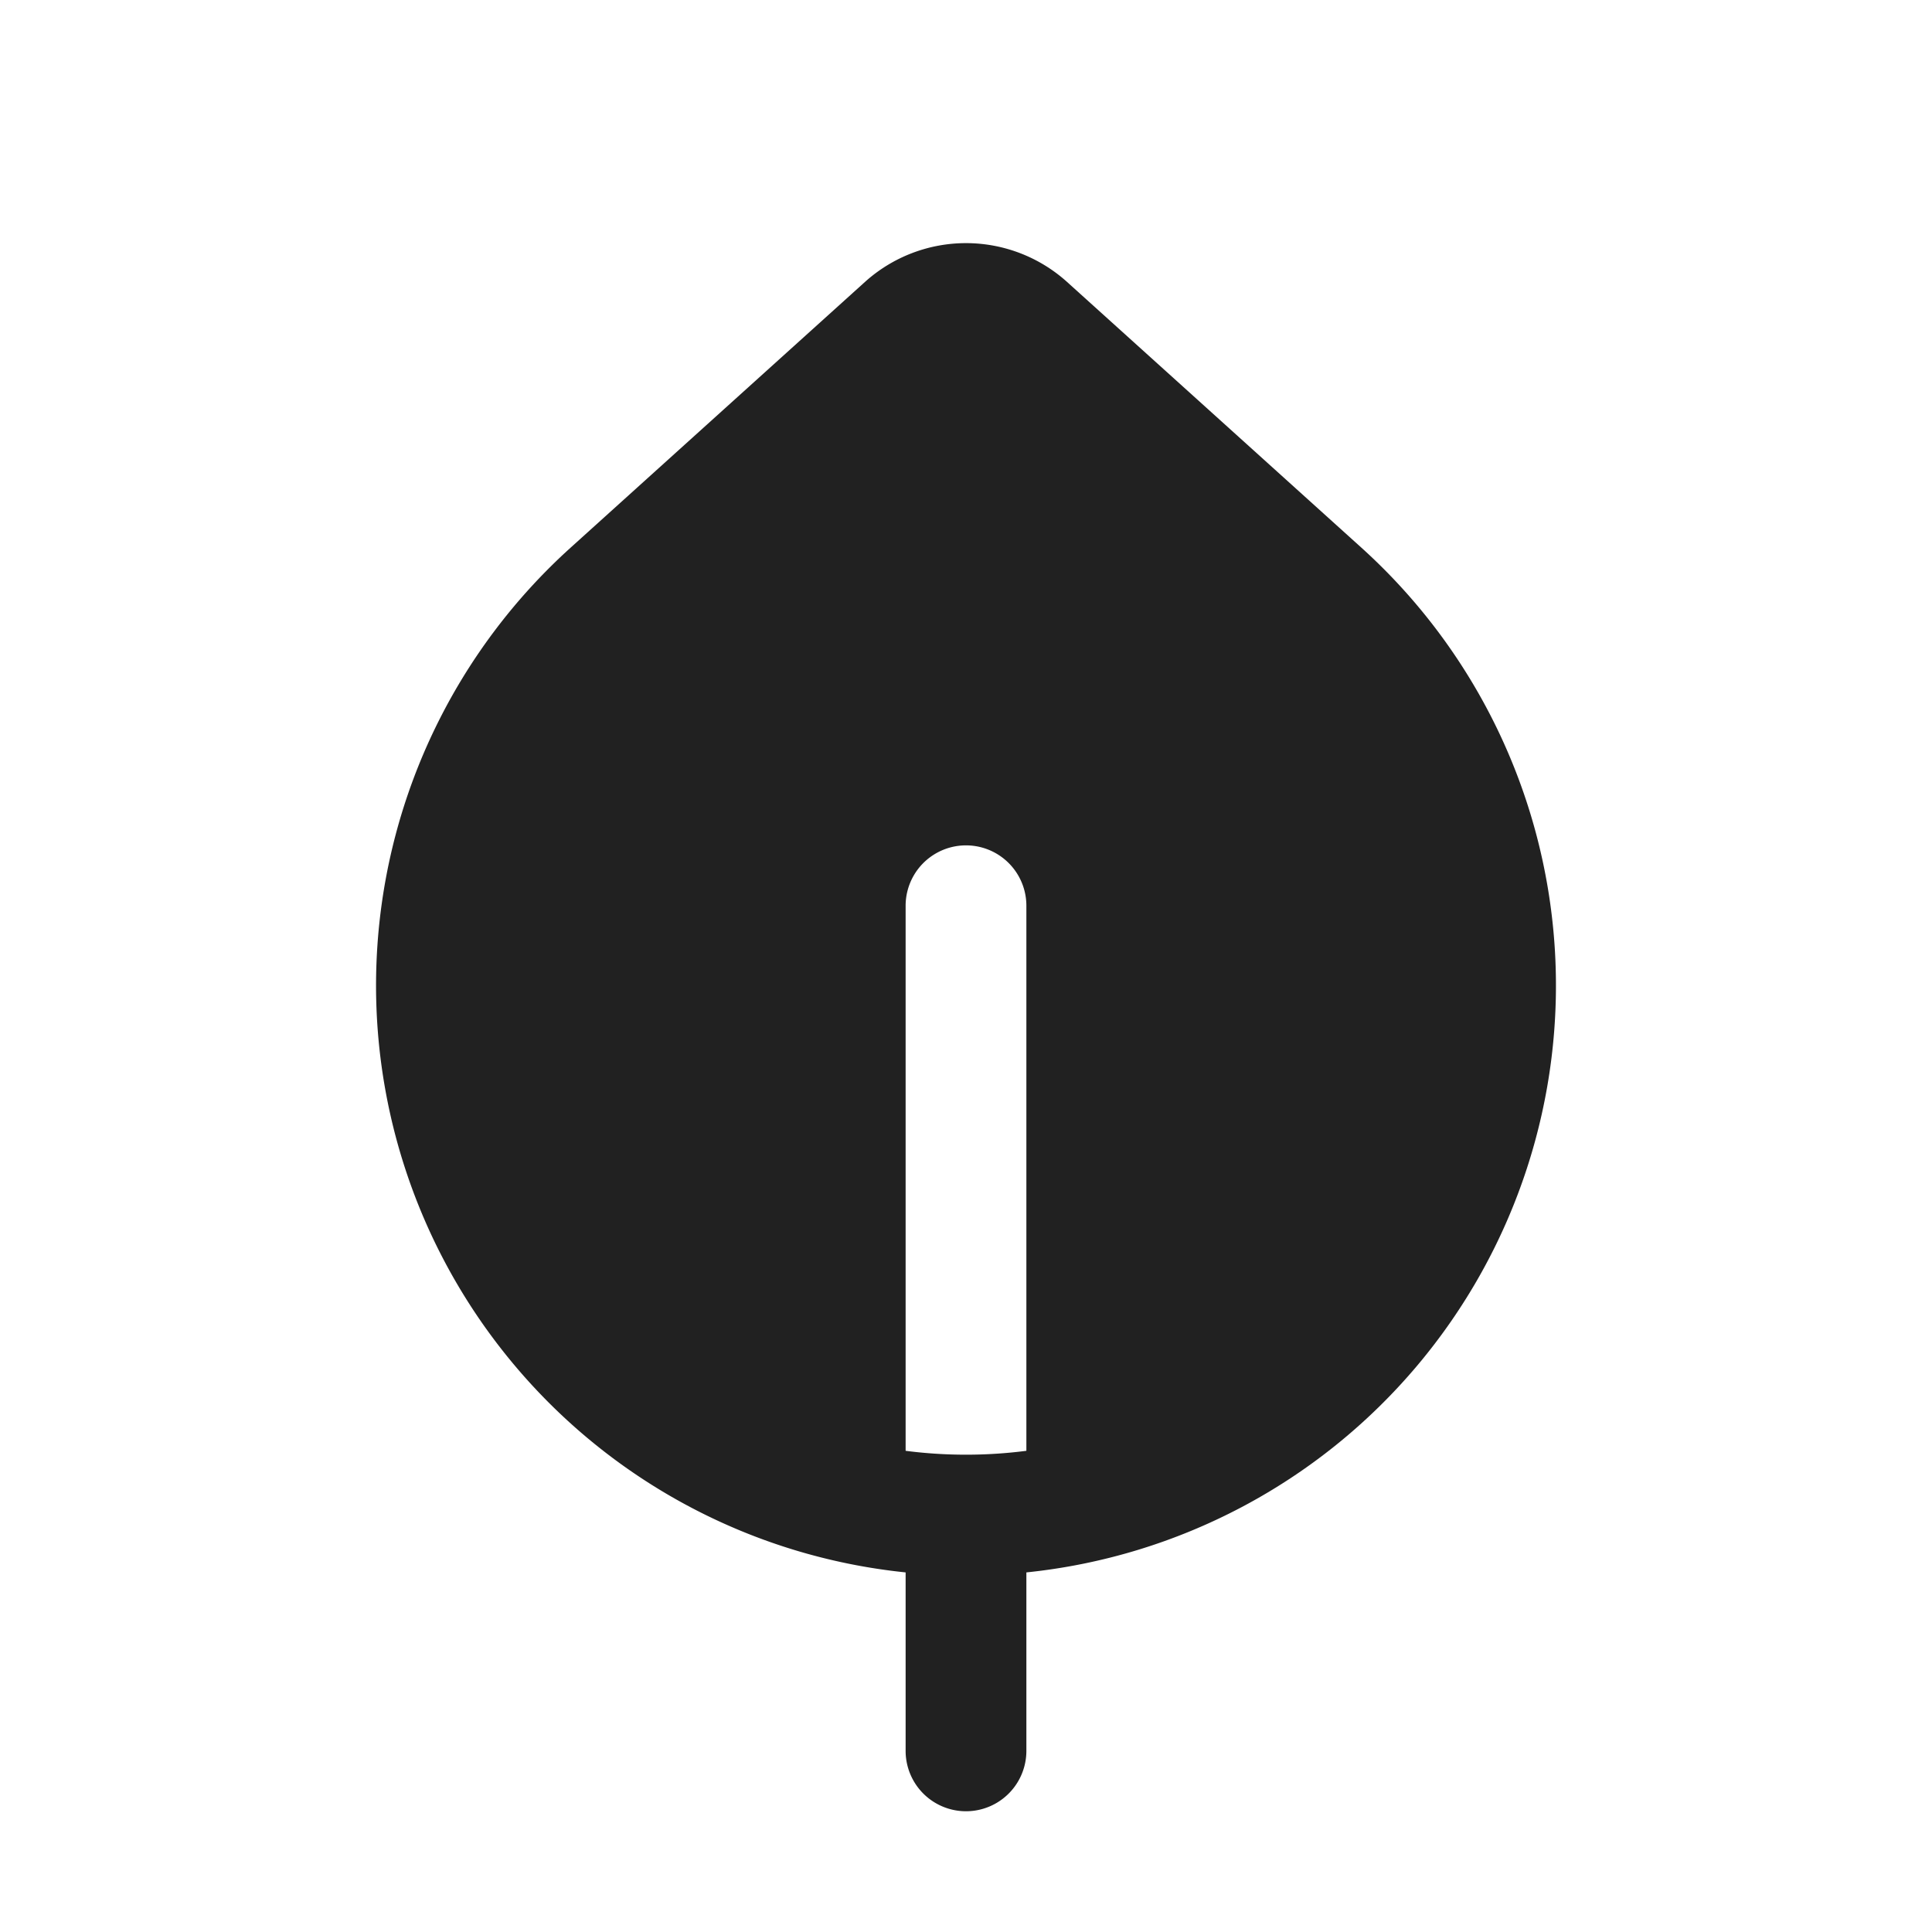 <svg viewBox="0 0 16 16" fill="none" xmlns="http://www.w3.org/2000/svg" height="1em" width="1em">
  <path d="M11.275 4.536A4.886 4.886 0 0 1 8.5 13.022V14.5a.5.5 0 1 1-1 0v-1.478a4.886 4.886 0 0 1-2.775-8.486l2.437-2.2a1.25 1.25 0 0 1 1.676 0l2.437 2.2ZM8.5 7.501a.5.5 0 0 0-1 0v4.514a3.91 3.91 0 0 0 1 0V7.501Z" fill="#212121"/>
</svg>
